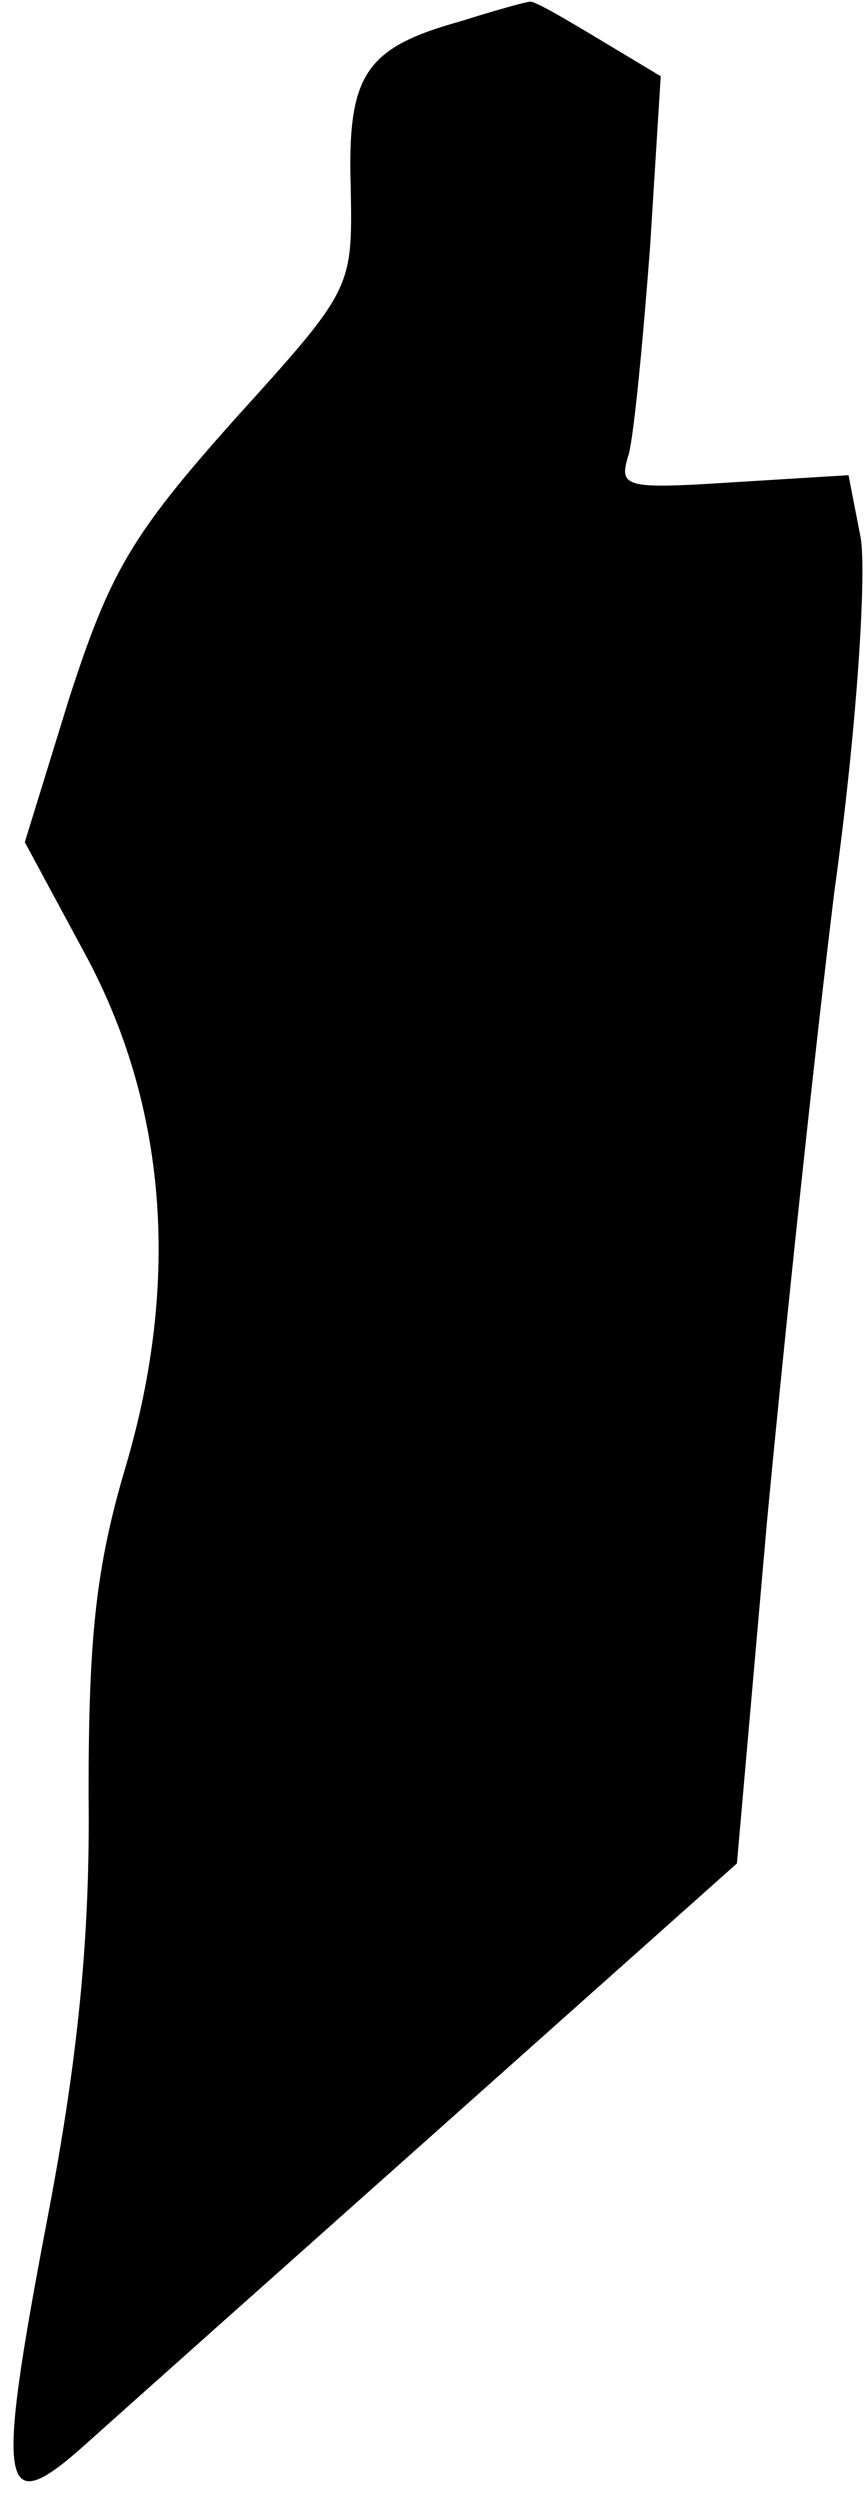 <?xml version="1.0" standalone="no"?>
<!DOCTYPE svg PUBLIC "-//W3C//DTD SVG 20010904//EN"
 "http://www.w3.org/TR/2001/REC-SVG-20010904/DTD/svg10.dtd">
<svg version="1.0" xmlns="http://www.w3.org/2000/svg"
 width="49pt" height="141pt" viewBox="0 0 49 141"
 preserveAspectRatio="xMidYMid meet">
<g transform="translate(0,141) scale(0.1,-0.1)"
fill="#000000" stroke="none">
<path fill="#000000" stroke="none" d="M260 1398 c-54 -15 -64 -30 -62 -94 1
-57 1 -57 -66 -131 -58 -65 -70 -86 -93 -157 l-25 -81 34 -63 c46 -85 54 -184
23 -289 -17 -57 -21 -97 -21 -185 1 -80 -6 -149 -23 -238 -30 -157 -27 -172
22 -128 20 18 111 99 202 180 l165 147 17 193 c10 106 27 266 38 355 13 94 18
178 15 199 l-7 36 -65 -4 c-62 -4 -65 -3 -59 16 3 12 8 64 12 117 l6 96 -35
21 c-20 12 -37 22 -39 21 -2 0 -20 -5 -39 -11z"/>
</g>
</svg>
